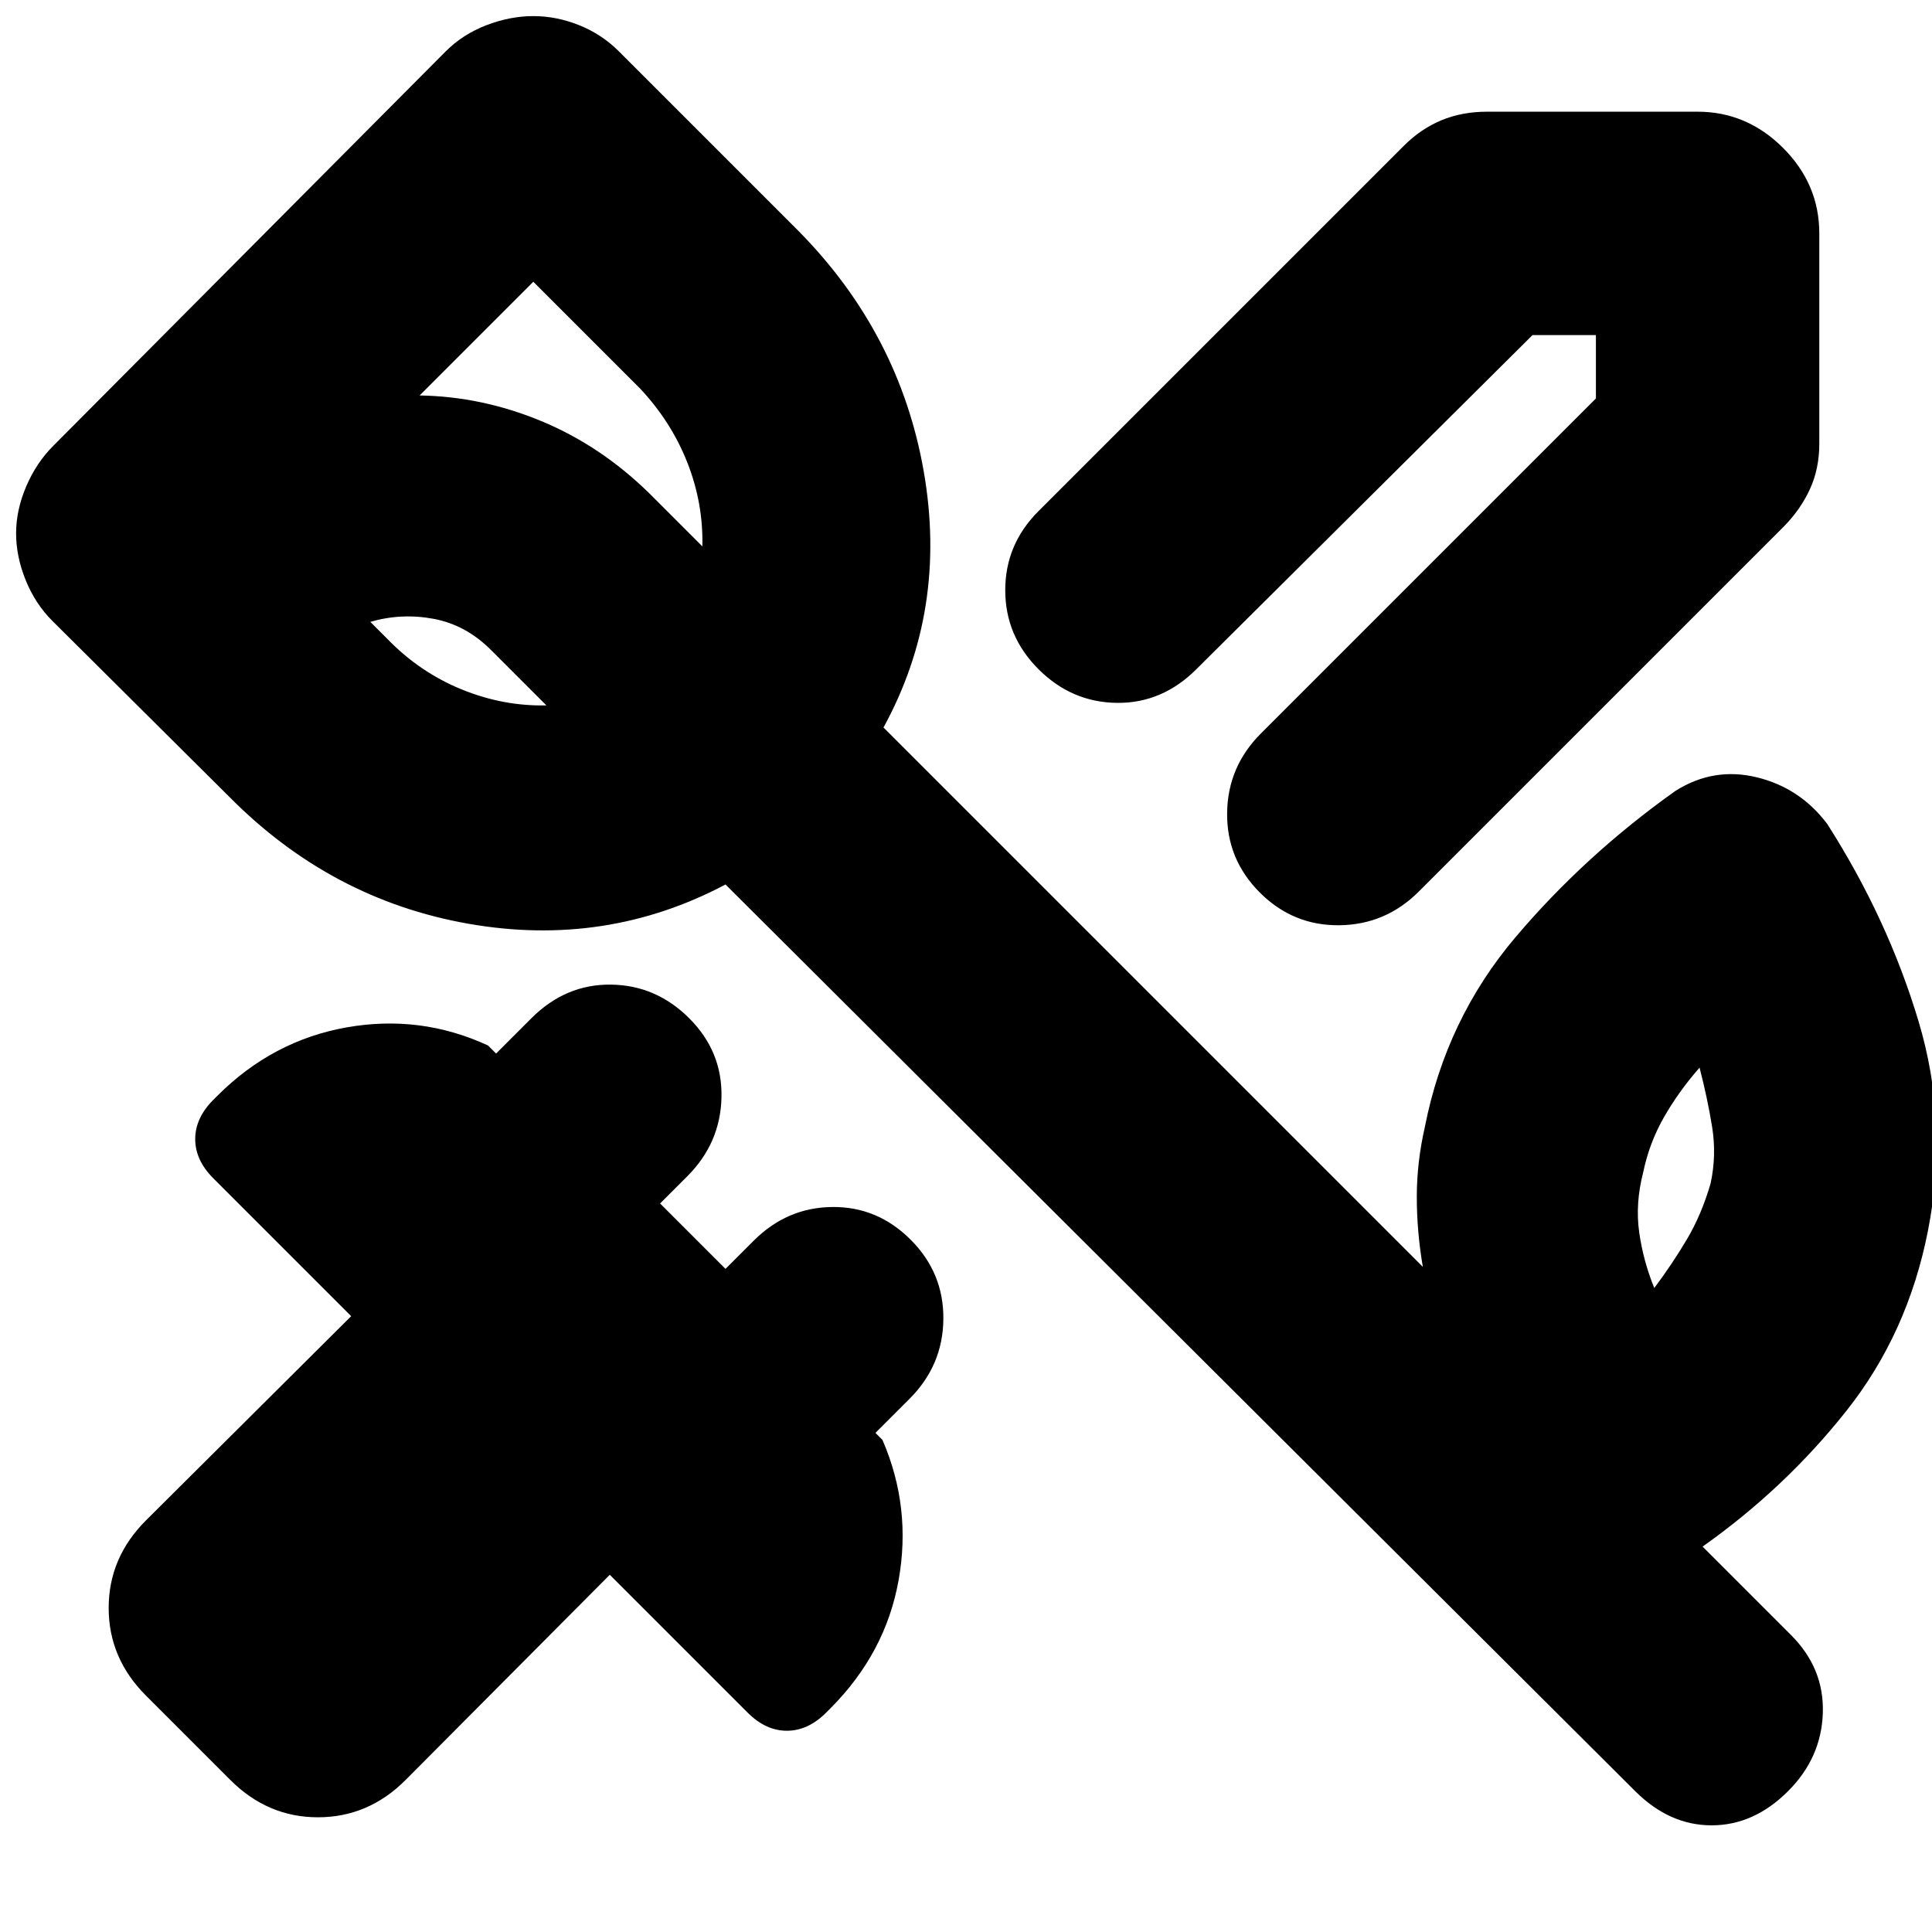 <svg xmlns="http://www.w3.org/2000/svg" height="24" viewBox="0 -960 960 960" width="24"><path d="M904-844v104.5q0 12.5-4.75 22.75T886-698L705-517q-16.5 16.5-39.5 16.75T626-516.5Q609.5-533 609.75-556t16.75-39.5L793-762v-31.5h-31.5l-167 166q-17 17-39.5 16.75t-39-16.75q-16.5-16.5-16.5-39.25T516-706l181.5-181.5q8.5-8.5 18.75-12.75T739-904.5h104.5q24.5 0 42.5 18t18 42.5ZM114.5-75.5l-42-42Q54-136 54-161t18.5-43.5l102-101.5-68.5-68.5q-9-9-9-19.5t9-19.5l2-2q27.5-27.5 64.25-34t70.25 9l4 4L264-454q17-17 39.5-16.75t39 16.75q16.5 16.5 16 39.25t-17 39.25L328-362l32.5 32.5 14-14q16.5-16.5 39-16.75t39 16.25q16.5 16.5 16.25 39.5T452-265l-17 17 3.5 3.5q14.5 33.5 8 69.75t-34 63.75l-2 2q-9 9-19.5 9t-19.5-9L303-177.5l-101.5 102Q183-57 158-57t-43.5-18.5ZM850-372q3-14 .75-28t-6.25-29.5q-10.5 12-17.75 24.75T816.5-377.5q-4 15.5-2 29.75T822-320q9-12 16.25-24.25T850-372ZM192.5-642.5q16 16.5 36.75 25t42.25 8L244-637q-12.5-12.5-28.5-15.5T184-651l8.5 8.5ZM265-820l-56.5 56.5q31 .5 60.5 12.75T322.5-715l26.5 26.5q.5-21.5-7.5-41.75T318-767l-53-53ZM812.5-70l-452-450.5Q301-489 232.75-501T114-564l-88-87.5q-8.5-8.5-13.25-20.25T8-695q0-11.5 5-23.25t13.5-20.25l195-196q8.5-8.5 20.25-13T265-952q11.5 0 22.75 4.5t19.75 13l89 89q50.5 51 62.5 119.75T439-598.5l268 268q-3-17.5-3-34.75t4-34.75q10.5-53.5 45-94.25T832.5-567q19-12 40.5-6.75t35 23.25q30 47 45.25 97.75T958-348.5q-10 51-40.5 89.5T846-191.5l44 44q16.5 16.5 15.75 38.75T888.5-70q-17 17-38 17t-38-17Zm-514-592Z"/></svg>